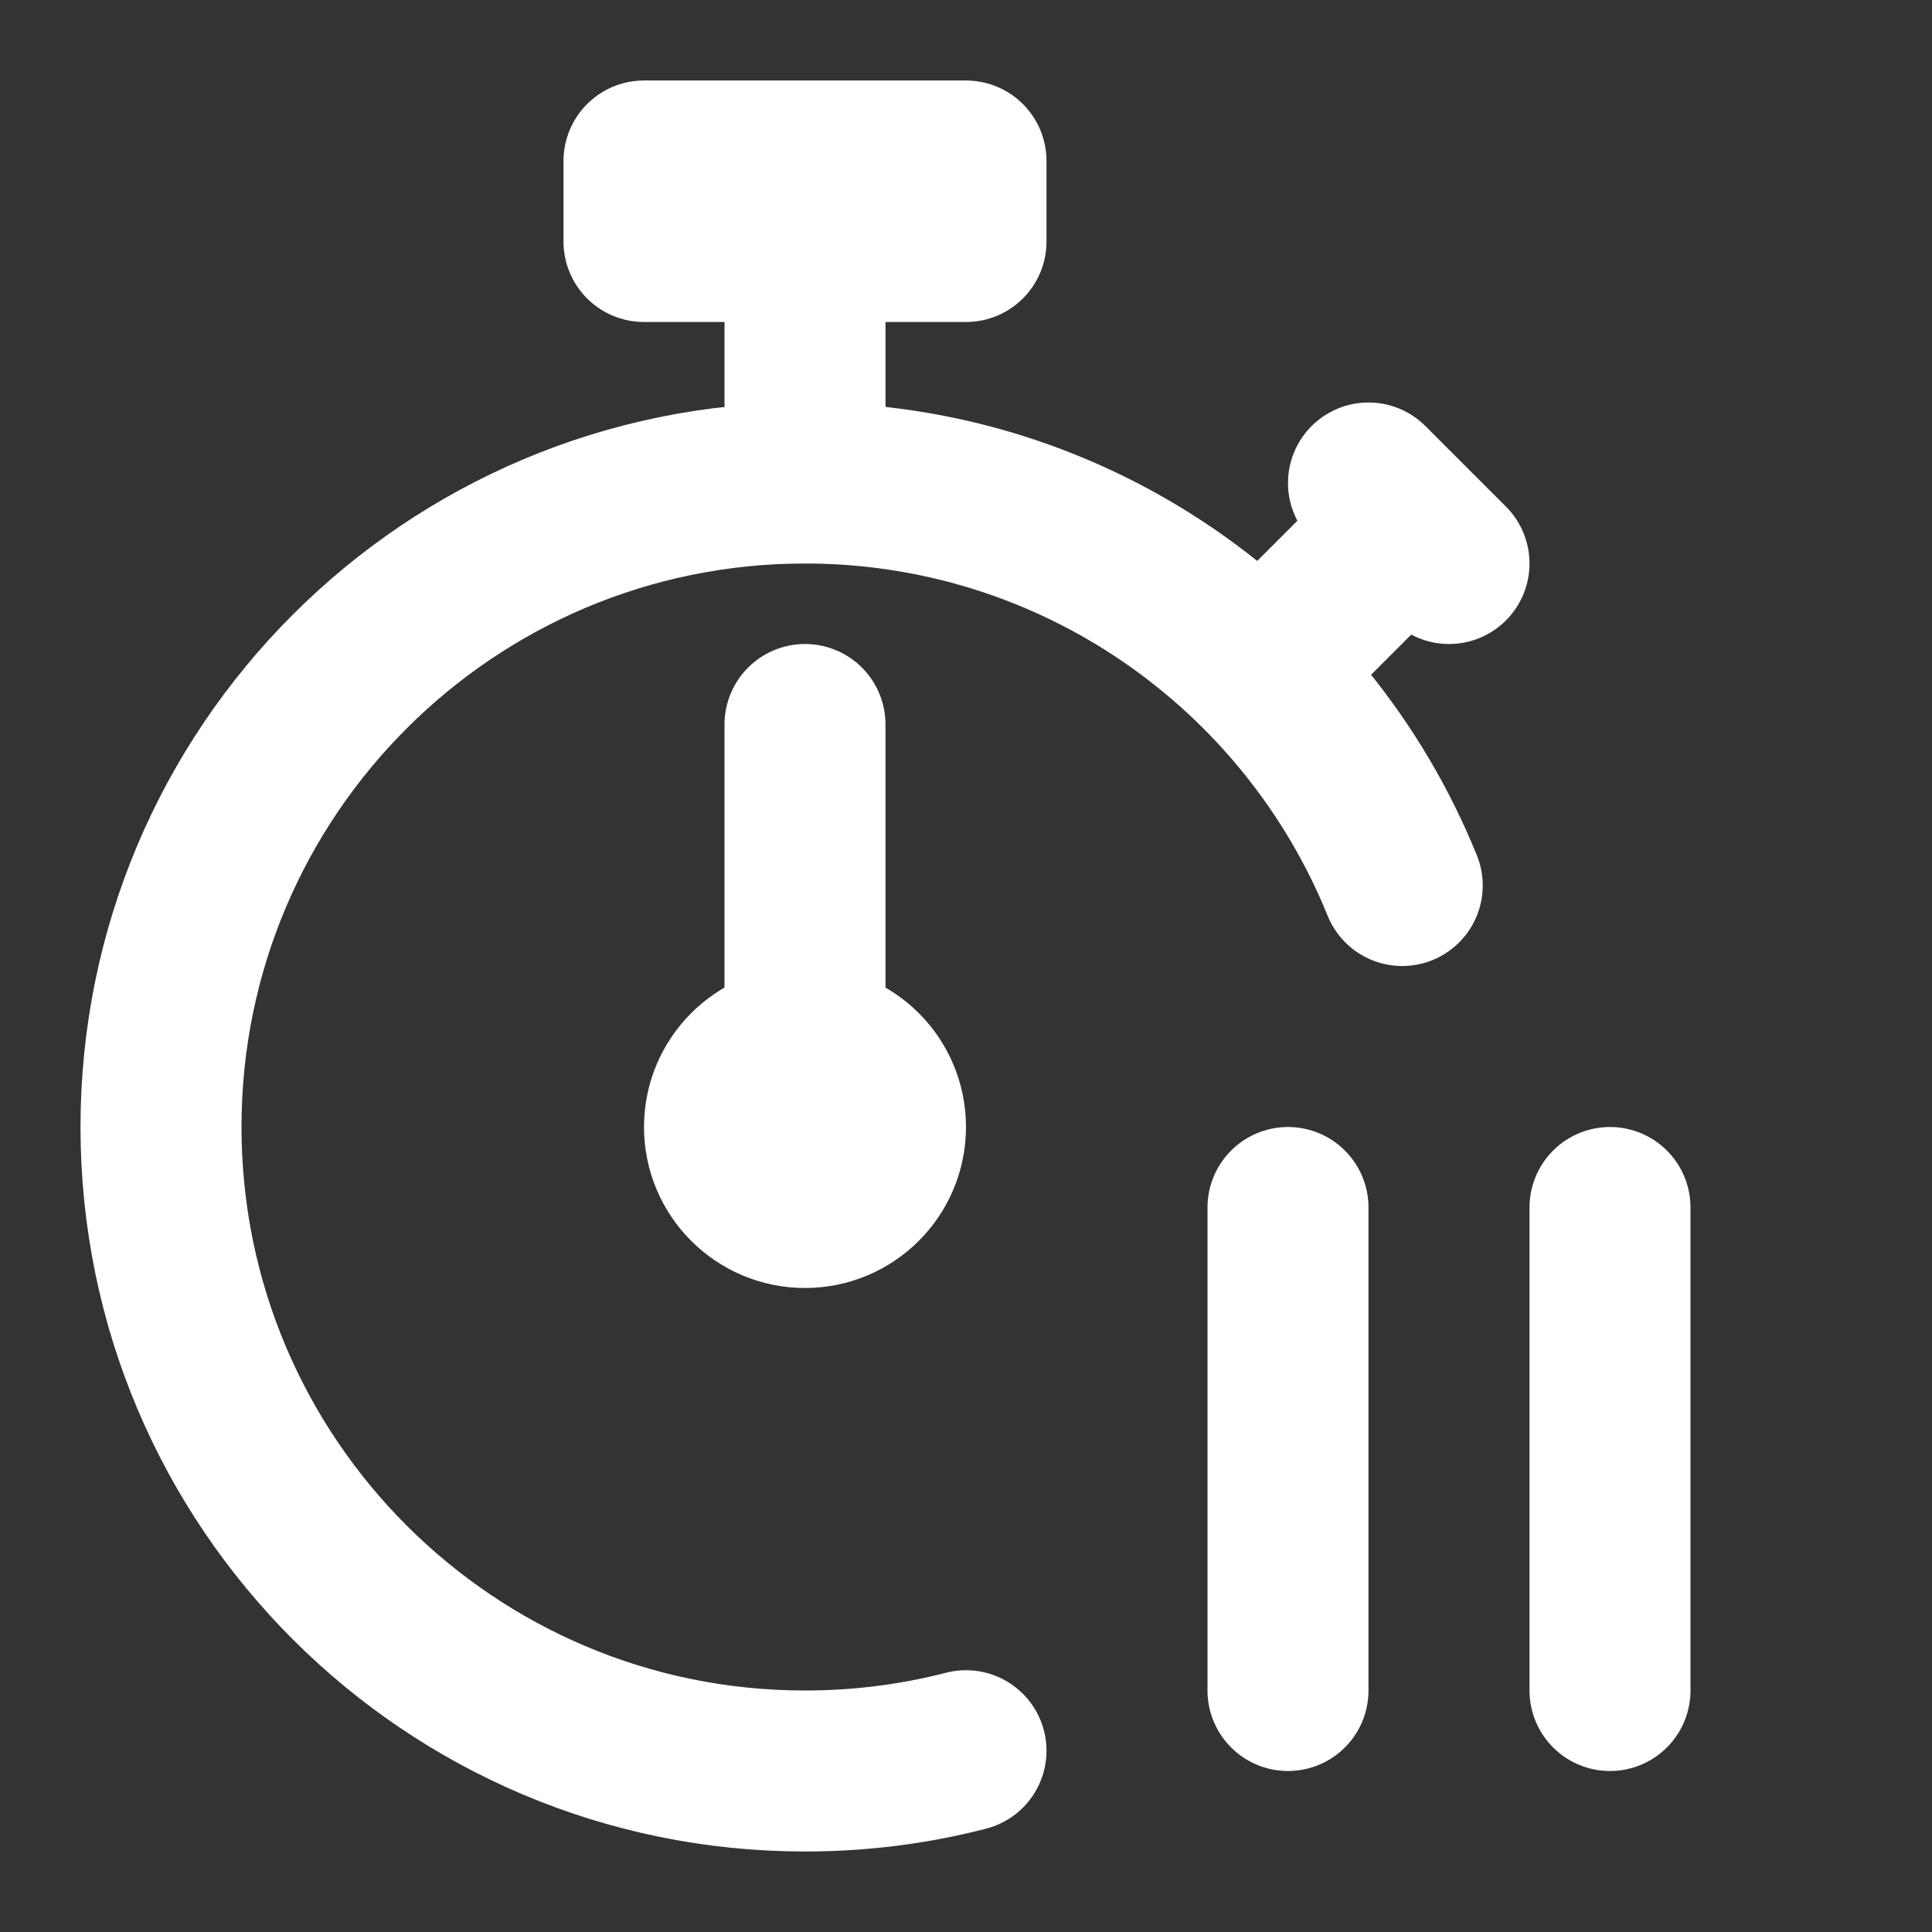 <svg width="24" height="24" viewBox="0 0 24 24" fill="none" xmlns="http://www.w3.org/2000/svg">
<rect x="0" y="0" width="24" height="24" fill="#333333" stroke="none"/>
<path d="M16 21V15" stroke="white" stroke-width="2" stroke-linecap="round" stroke-linejoin="round"/>
<path d="M20 21V15" stroke="white" stroke-width="2" stroke-linecap="round" stroke-linejoin="round"/>
<path d="M17.419 11C16.232 8.068 13.357 6 10 6C5.582 6 2 9.582 2 14C2 18.418 5.582 22 10 22C10.691 22 11.361 21.913 12 21.748" stroke="white" stroke-width="2" stroke-linecap="round" stroke-linejoin="round"/>
<path d="M10 6V4" stroke="white" stroke-width="2" stroke-linecap="round" stroke-linejoin="round"/>
<path d="M12 2H8V3H12V2Z" stroke="white" stroke-width="2" stroke-linecap="round" stroke-linejoin="round"/>
<path d="M16 8L17 7" stroke="white" stroke-width="2" stroke-linecap="round" stroke-linejoin="round"/>
<path d="M17 6L18 7" stroke="white" stroke-width="2" stroke-linecap="round" stroke-linejoin="round"/>
<path d="M10 15C10.552 15 11 14.552 11 14C11 13.448 10.552 13 10 13C9.448 13 9 13.448 9 14C9 14.552 9.448 15 10 15Z" stroke="white" stroke-width="2" stroke-linecap="round" stroke-linejoin="round"/>
<path d="M10 13V9" stroke="white" stroke-width="2" stroke-linecap="round" stroke-linejoin="round"/>
</svg>
